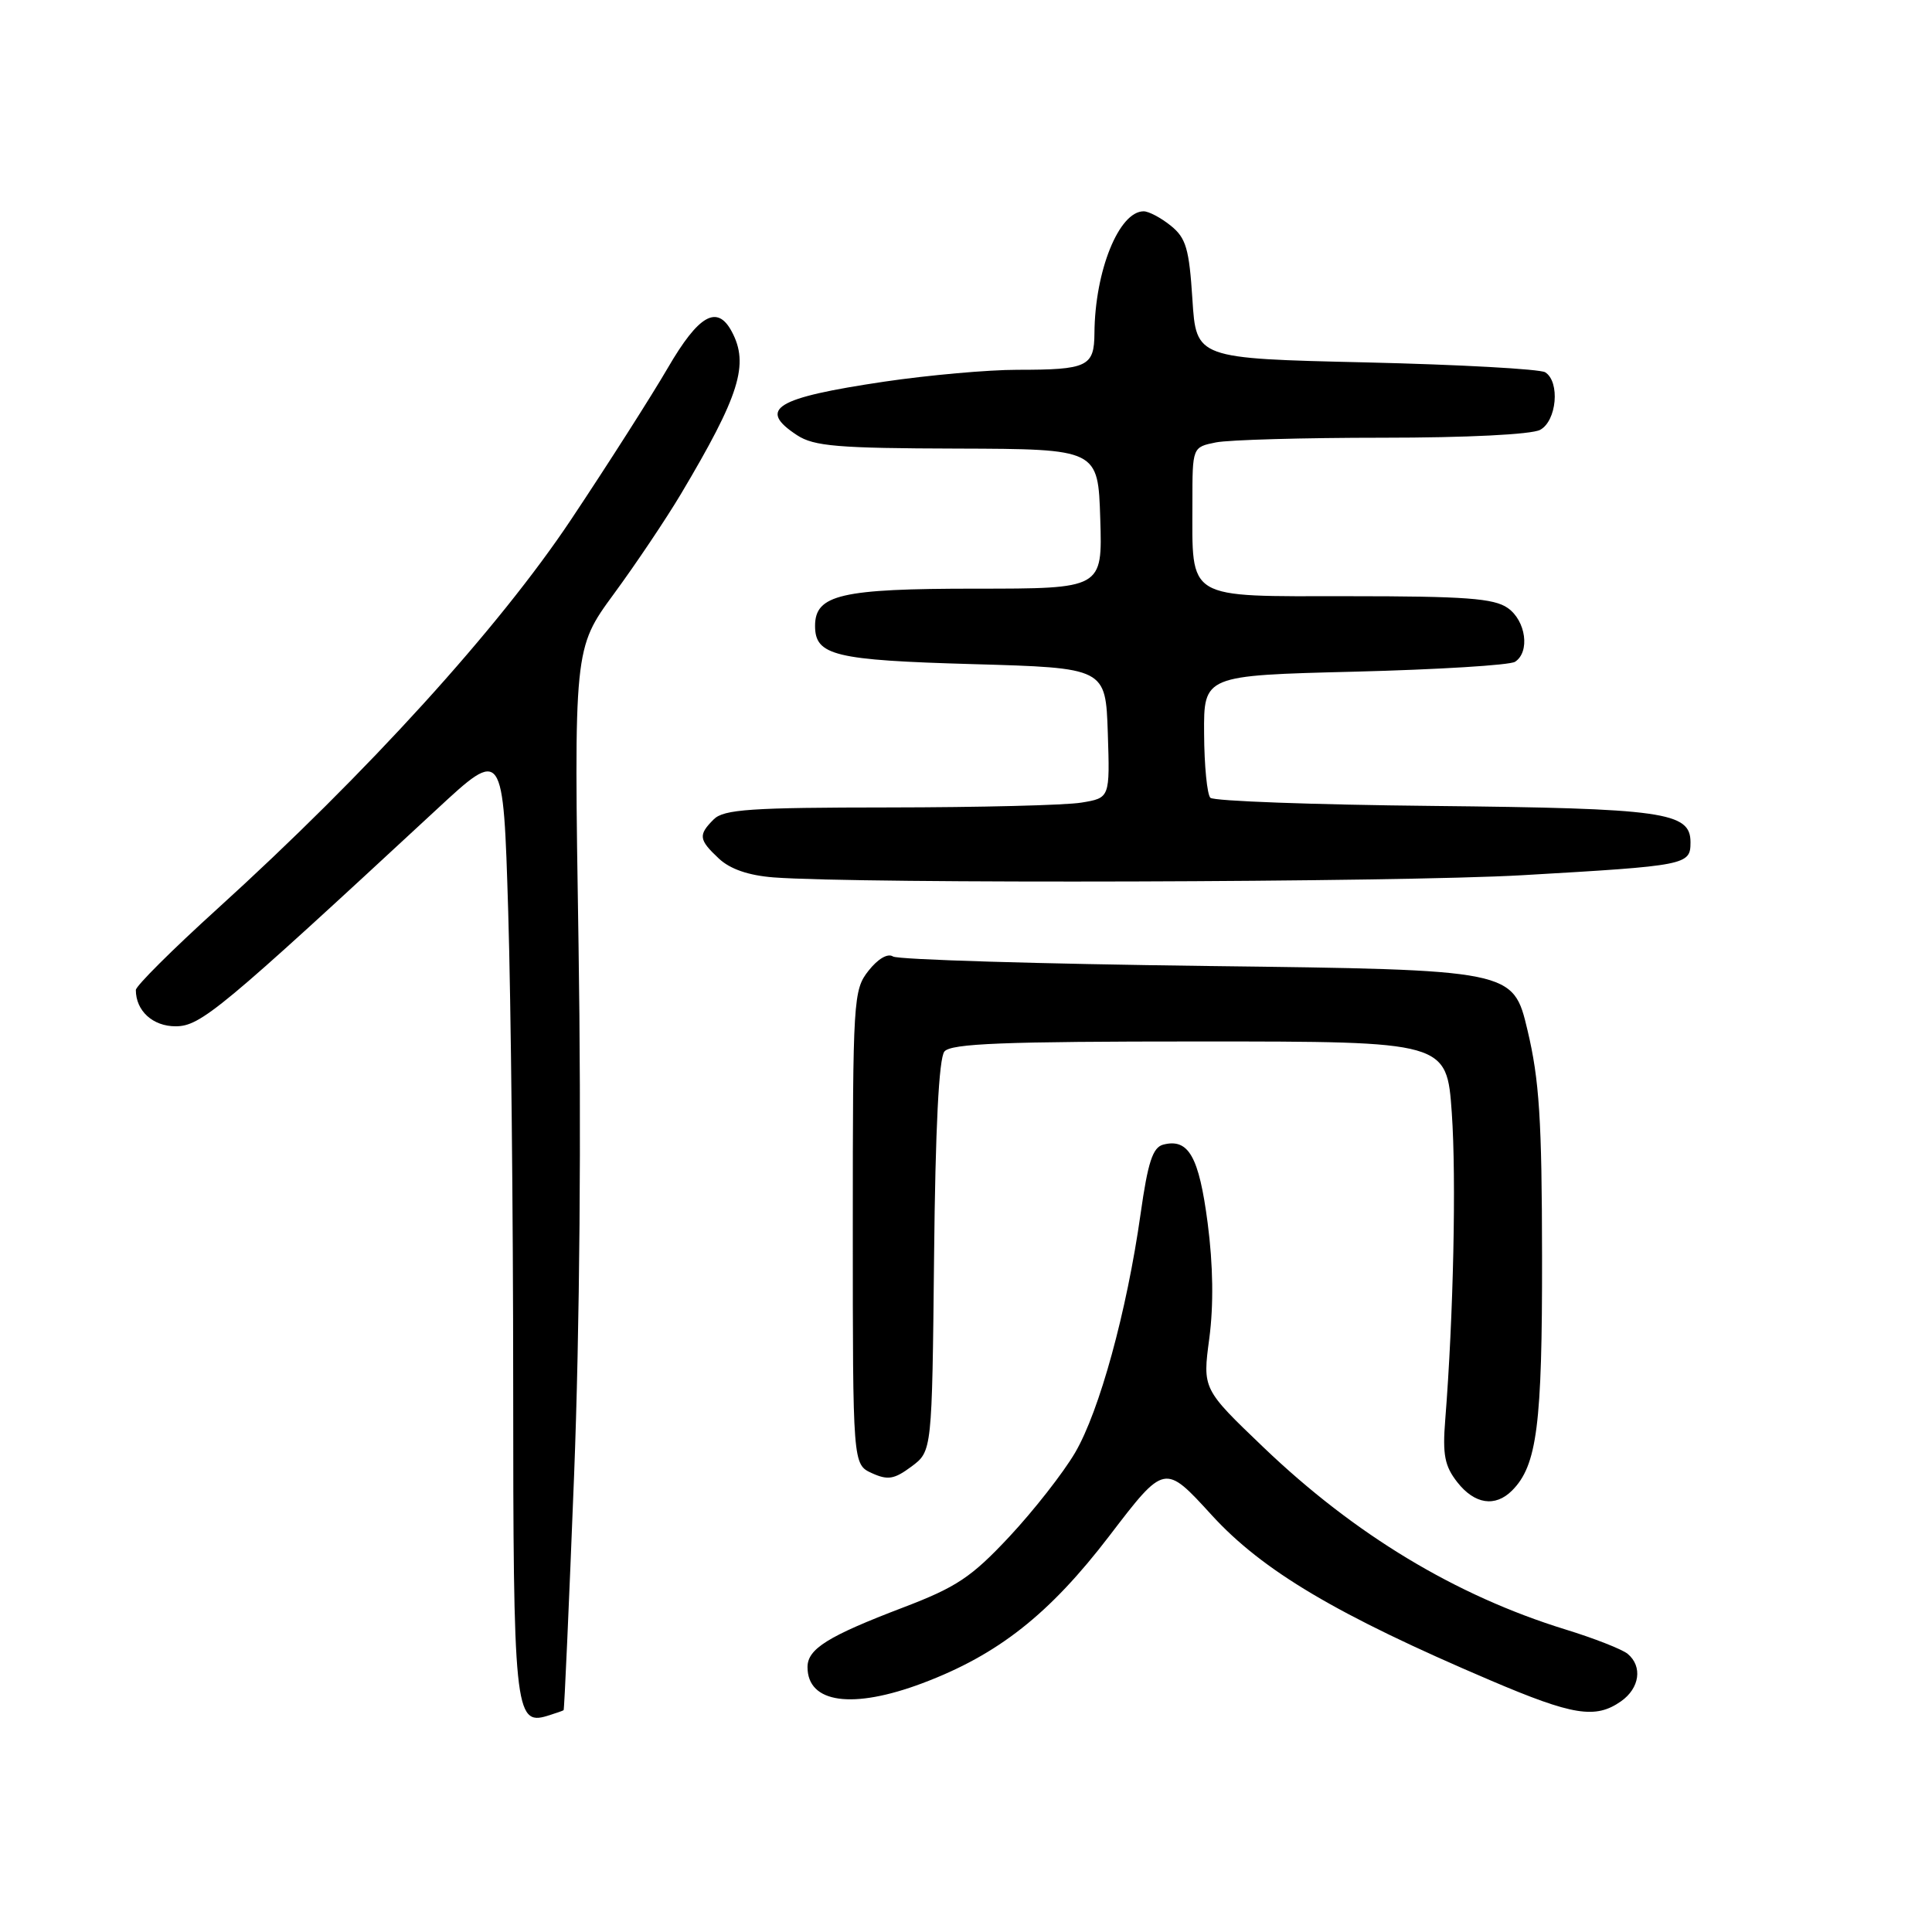 <?xml version="1.0" encoding="UTF-8" standalone="no"?>
<!DOCTYPE svg PUBLIC "-//W3C//DTD SVG 1.1//EN" "http://www.w3.org/Graphics/SVG/1.1/DTD/svg11.dtd" >
<svg xmlns="http://www.w3.org/2000/svg" xmlns:xlink="http://www.w3.org/1999/xlink" version="1.1" viewBox="0 0 256 256">
 <g >
 <path fill="currentColor"
d=" M 74.68 226.61 C 74.78 226.54 75.40 212.53 76.07 195.49 C 76.82 176.13 77.04 149.76 76.66 125.21 C 76.04 85.93 76.04 85.93 81.33 78.71 C 84.24 74.75 88.23 68.80 90.20 65.50 C 98.01 52.38 99.29 48.28 96.96 43.93 C 95.03 40.32 92.58 41.72 88.49 48.75 C 86.33 52.46 80.58 61.48 75.70 68.80 C 66.08 83.24 48.72 102.35 28.75 120.47 C 22.84 125.83 18.00 130.65 18.00 131.18 C 18.00 133.95 20.26 136.00 23.29 135.99 C 26.60 135.97 29.19 133.81 57.82 107.29 C 66.68 99.07 66.68 99.07 67.34 120.79 C 67.70 132.73 68.00 160.84 68.00 183.26 C 68.00 226.48 68.22 228.67 72.49 227.37 C 73.59 227.03 74.58 226.69 74.68 226.61 Z  M 214.78 225.44 C 217.27 223.70 217.68 220.81 215.67 219.14 C 214.94 218.54 211.23 217.08 207.42 215.91 C 192.88 211.42 179.52 203.36 167.42 191.78 C 159.34 184.05 159.34 184.05 160.24 177.33 C 160.82 172.94 160.75 167.65 160.02 162.05 C 158.87 153.24 157.49 150.80 154.13 151.67 C 152.74 152.04 152.10 154.00 151.13 160.87 C 149.30 173.80 145.68 186.98 142.46 192.48 C 140.89 195.16 136.97 200.16 133.75 203.61 C 128.72 208.99 126.75 210.30 119.70 212.99 C 109.71 216.80 107.00 218.48 107.00 220.90 C 107.00 225.69 112.96 226.52 122.24 223.03 C 132.25 219.26 139.06 213.89 147.02 203.48 C 154.32 193.93 154.32 193.93 160.53 200.73 C 167.28 208.13 177.16 213.99 197.50 222.66 C 208.42 227.32 211.41 227.80 214.78 225.44 Z  M 200.35 197.51 C 203.67 194.19 204.36 188.83 204.33 166.50 C 204.31 148.38 203.97 143.09 202.40 136.50 C 200.50 128.50 200.50 128.50 160.00 128.00 C 137.72 127.72 118.97 127.16 118.33 126.74 C 117.63 126.28 116.33 127.04 115.08 128.63 C 113.07 131.18 113.00 132.38 113.00 162.66 C 113.00 194.04 113.00 194.04 115.53 195.20 C 117.65 196.16 118.49 196.02 120.78 194.32 C 123.50 192.29 123.50 192.29 123.77 166.47 C 123.94 149.48 124.41 140.21 125.14 139.33 C 126.02 138.27 132.94 138.00 158.97 138.00 C 191.70 138.00 191.70 138.00 192.37 147.46 C 192.98 156.18 192.59 174.40 191.50 188.15 C 191.13 192.77 191.43 194.27 193.10 196.40 C 195.39 199.32 198.12 199.74 200.35 197.51 Z  M 201.72 115.97 C 223.57 114.71 224.00 114.62 224.00 111.60 C 224.00 107.60 220.51 107.11 189.83 106.79 C 174.07 106.63 160.81 106.15 160.38 105.71 C 159.95 105.28 159.57 101.46 159.55 97.21 C 159.50 89.50 159.50 89.50 179.50 89.00 C 190.50 88.72 200.06 88.14 200.75 87.69 C 202.76 86.39 202.20 82.25 199.78 80.56 C 197.96 79.28 194.15 79.00 178.75 79.00 C 156.91 79.00 158.00 79.65 158.00 66.56 C 158.00 59.25 158.00 59.25 161.12 58.62 C 162.84 58.28 172.77 58.00 183.19 58.00 C 194.33 58.00 202.93 57.57 204.07 56.96 C 206.28 55.78 206.74 50.59 204.75 49.33 C 204.06 48.90 193.38 48.31 181.00 48.02 C 158.50 47.50 158.50 47.50 158.00 39.66 C 157.57 32.96 157.16 31.54 155.14 29.91 C 153.84 28.86 152.22 28.00 151.54 28.00 C 148.27 28.00 145.08 35.90 145.02 44.14 C 144.99 48.58 144.11 49.00 134.80 49.00 C 130.92 49.00 123.00 49.71 117.18 50.57 C 102.72 52.72 100.31 54.19 105.62 57.67 C 107.85 59.13 111.01 59.40 126.87 59.44 C 145.50 59.50 145.50 59.50 145.79 68.75 C 146.08 78.00 146.08 78.00 129.26 78.00 C 111.44 78.00 108.00 78.80 108.00 82.93 C 108.00 86.86 110.57 87.48 128.90 88.00 C 146.50 88.50 146.50 88.50 146.79 97.11 C 147.07 105.73 147.07 105.73 143.29 106.35 C 141.20 106.70 129.74 106.98 117.82 106.99 C 99.46 107.00 95.90 107.24 94.57 108.57 C 92.50 110.64 92.58 111.26 95.25 113.76 C 96.74 115.16 99.18 116.00 102.50 116.26 C 113.88 117.13 185.24 116.92 201.72 115.97 Z "/>
</g>
</svg>